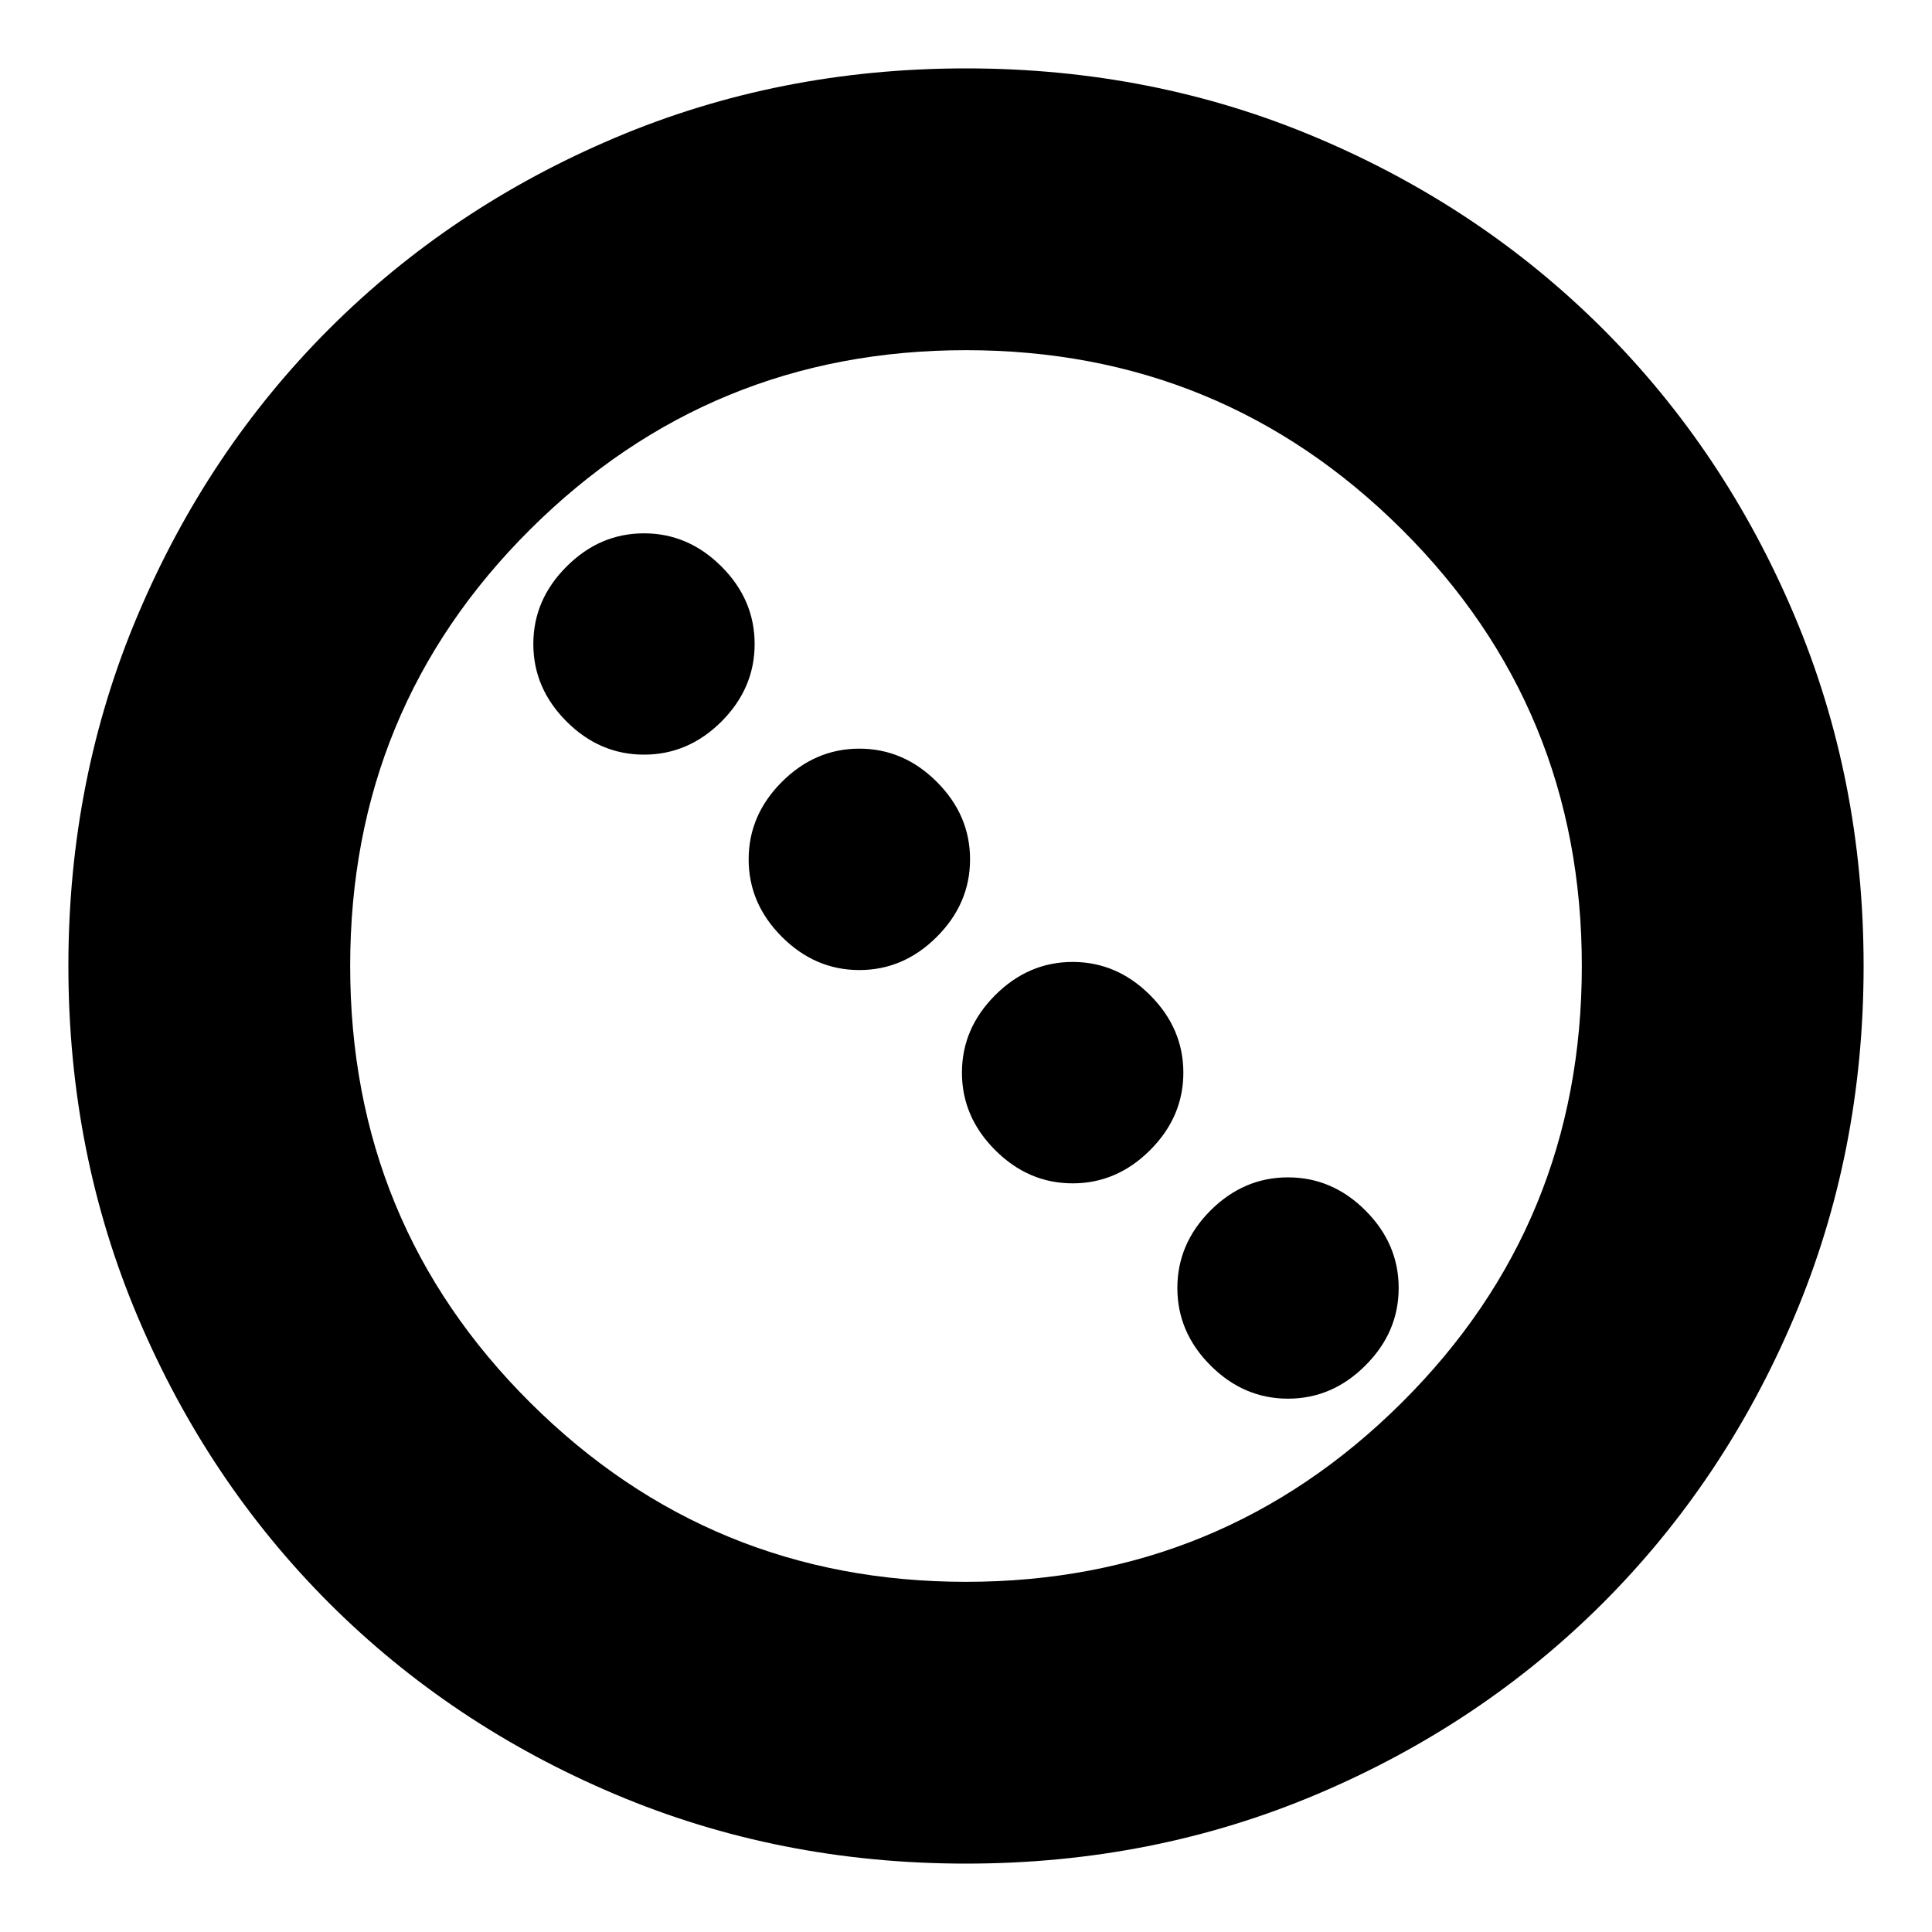 <svg xmlns="http://www.w3.org/2000/svg" height="20" width="20"><path d="M6.667 7.812Q6.208 7.812 5.865 7.469Q5.521 7.125 5.521 6.667Q5.521 6.208 5.865 5.865Q6.208 5.521 6.667 5.521Q7.125 5.521 7.469 5.865Q7.812 6.208 7.812 6.667Q7.812 7.125 7.469 7.469Q7.125 7.812 6.667 7.812ZM8.896 10.042Q8.438 10.042 8.094 9.698Q7.75 9.354 7.75 8.896Q7.75 8.438 8.094 8.094Q8.438 7.75 8.896 7.75Q9.354 7.75 9.698 8.094Q10.042 8.438 10.042 8.896Q10.042 9.354 9.698 9.698Q9.354 10.042 8.896 10.042ZM11.104 12.25Q10.646 12.25 10.302 11.906Q9.958 11.562 9.958 11.104Q9.958 10.646 10.302 10.302Q10.646 9.958 11.104 9.958Q11.562 9.958 11.906 10.302Q12.25 10.646 12.25 11.104Q12.25 11.562 11.906 11.906Q11.562 12.25 11.104 12.25ZM13.333 14.479Q12.875 14.479 12.531 14.135Q12.188 13.792 12.188 13.333Q12.188 12.875 12.531 12.531Q12.875 12.188 13.333 12.188Q13.792 12.188 14.135 12.531Q14.479 12.875 14.479 13.333Q14.479 13.792 14.135 14.135Q13.792 14.479 13.333 14.479ZM10 19.292Q8.062 19.292 6.365 18.573Q4.667 17.854 3.406 16.594Q2.146 15.333 1.427 13.635Q0.708 11.938 0.708 10Q0.708 8.062 1.427 6.365Q2.146 4.667 3.406 3.406Q4.667 2.146 6.365 1.427Q8.062 0.708 10 0.708Q11.938 0.708 13.635 1.427Q15.333 2.146 16.594 3.406Q17.854 4.667 18.573 6.365Q19.292 8.062 19.292 10Q19.292 11.938 18.573 13.635Q17.854 15.333 16.594 16.594Q15.333 17.854 13.635 18.573Q11.938 19.292 10 19.292ZM10 16.375Q12.646 16.375 14.51 14.521Q16.375 12.667 16.375 10Q16.375 7.333 14.51 5.479Q12.646 3.625 10 3.625Q7.354 3.625 5.49 5.479Q3.625 7.333 3.625 10Q3.625 12.667 5.49 14.521Q7.354 16.375 10 16.375Z"/></svg>